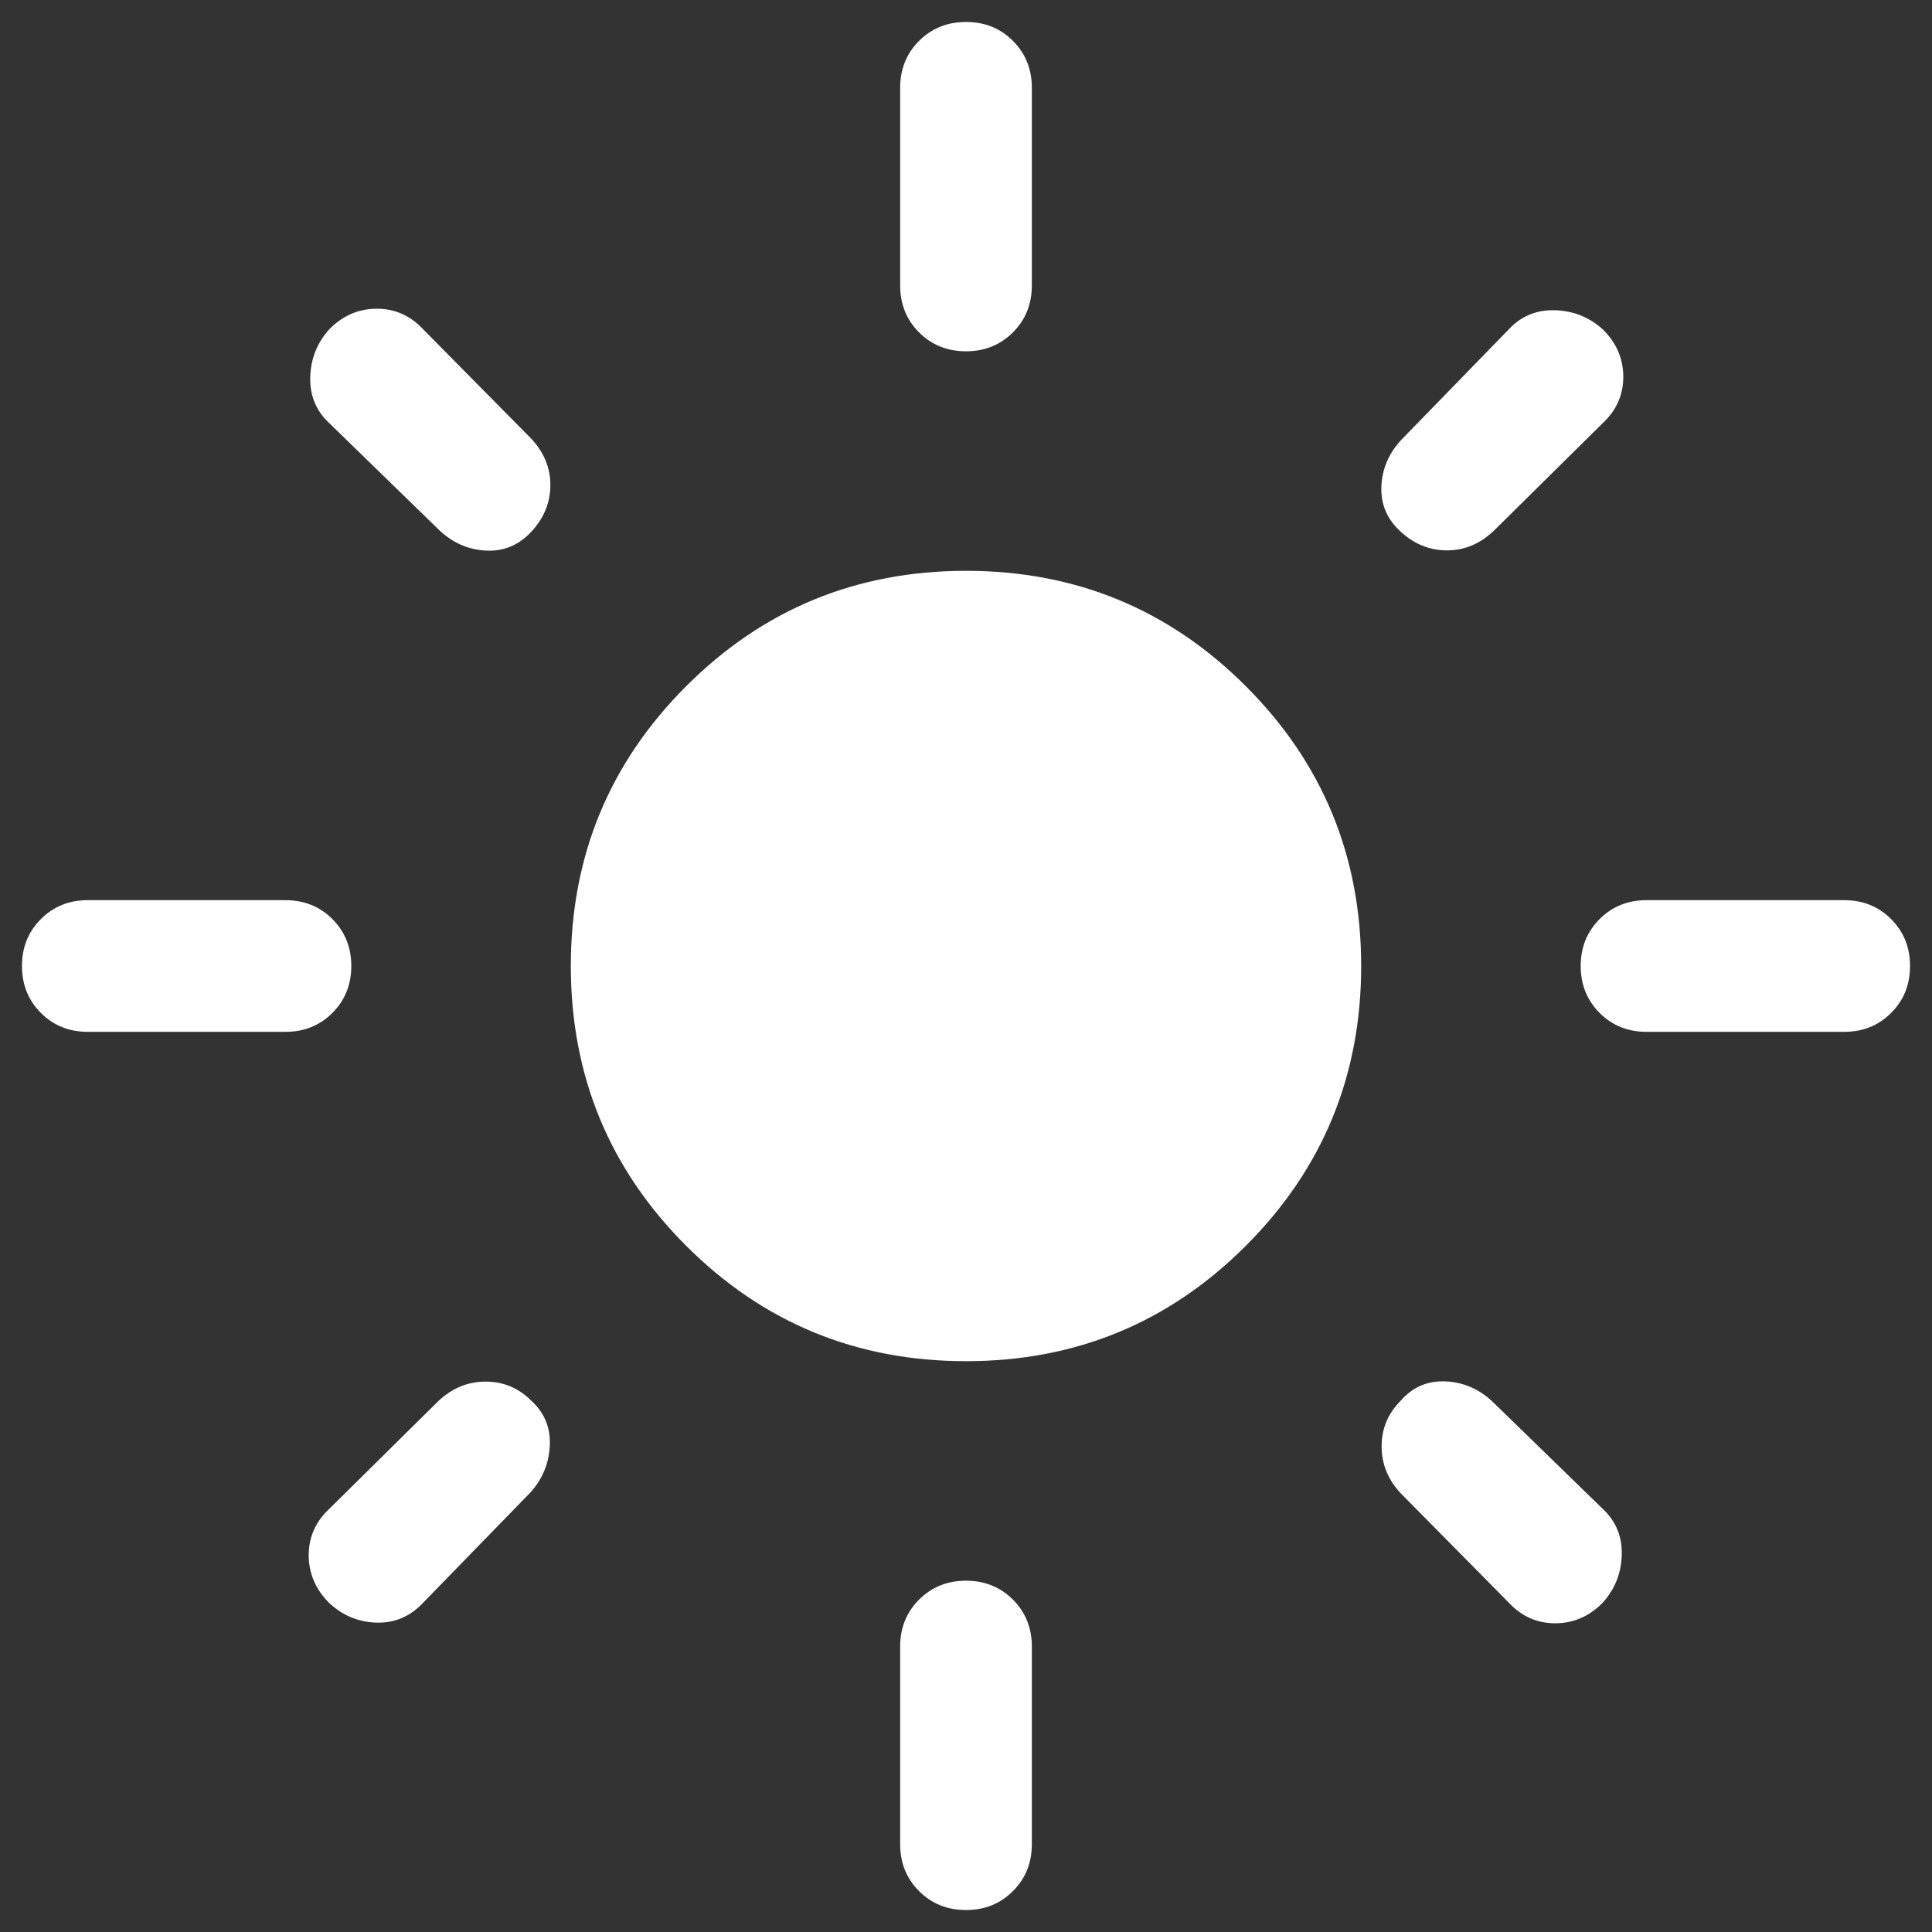 <svg width="24" height="24" viewBox="0 0 24 24" fill="none" xmlns="http://www.w3.org/2000/svg">
<rect x="0" y="0" width="24" height="24" fill="#333333" stroke="none"/>
<g clip-path="url(#clip0_12668_61649)">
<path d="M12 16.909C10.638 16.909 9.479 16.431 8.524 15.476C7.569 14.521 7.091 13.362 7.091 12C7.091 10.638 7.569 9.479 8.524 8.524C9.479 7.569 10.638 7.091 12 7.091C13.362 7.091 14.521 7.569 15.476 8.524C16.431 9.479 16.909 10.638 16.909 12C16.909 13.362 16.431 14.521 15.476 15.476C14.521 16.431 13.362 16.909 12 16.909ZM1.091 12.818C0.859 12.818 0.665 12.74 0.508 12.583C0.351 12.426 0.273 12.232 0.273 12C0.273 11.768 0.351 11.573 0.508 11.417C0.665 11.26 0.859 11.182 1.091 11.182H3.545C3.777 11.182 3.972 11.26 4.129 11.417C4.285 11.574 4.364 11.768 4.364 12C4.364 12.232 4.285 12.427 4.129 12.583C3.972 12.74 3.777 12.818 3.545 12.818H1.091ZM20.454 12.818C20.223 12.818 20.028 12.74 19.871 12.583C19.715 12.426 19.636 12.232 19.636 12C19.636 11.768 19.715 11.573 19.871 11.417C20.028 11.26 20.223 11.182 20.454 11.182H22.909C23.141 11.182 23.335 11.26 23.492 11.417C23.649 11.574 23.727 11.768 23.727 12C23.727 12.232 23.649 12.427 23.492 12.583C23.335 12.74 23.141 12.818 22.909 12.818H20.454ZM12 4.364C11.768 4.364 11.573 4.285 11.417 4.129C11.26 3.972 11.182 3.777 11.182 3.545V1.091C11.182 0.859 11.26 0.665 11.417 0.508C11.574 0.351 11.768 0.273 12 0.273C12.232 0.273 12.427 0.351 12.583 0.508C12.74 0.665 12.818 0.859 12.818 1.091V3.545C12.818 3.777 12.74 3.972 12.583 4.129C12.426 4.285 12.232 4.364 12 4.364ZM12 23.727C11.768 23.727 11.573 23.649 11.417 23.492C11.26 23.335 11.182 23.141 11.182 22.909V20.454C11.182 20.223 11.26 20.028 11.417 19.871C11.574 19.715 11.768 19.636 12 19.636C12.232 19.636 12.427 19.715 12.583 19.871C12.74 20.028 12.818 20.223 12.818 20.454V22.909C12.818 23.141 12.74 23.335 12.583 23.492C12.426 23.649 12.232 23.727 12 23.727ZM5.461 6.59L4.089 5.255C3.927 5.104 3.848 4.914 3.854 4.686C3.86 4.457 3.939 4.258 4.092 4.089C4.259 3.92 4.455 3.835 4.681 3.835C4.906 3.835 5.097 3.92 5.255 4.089L6.6 5.45C6.758 5.62 6.837 5.811 6.837 6.025C6.837 6.239 6.76 6.431 6.605 6.6C6.451 6.769 6.264 6.849 6.044 6.84C5.825 6.831 5.63 6.748 5.461 6.59ZM18.745 19.911L17.4 18.55C17.242 18.381 17.163 18.186 17.163 17.966C17.163 17.747 17.242 17.558 17.4 17.4C17.548 17.231 17.732 17.151 17.953 17.16C18.175 17.169 18.37 17.252 18.539 17.41L19.911 18.745C20.073 18.896 20.152 19.086 20.146 19.314C20.14 19.543 20.061 19.742 19.908 19.911C19.741 20.08 19.545 20.165 19.319 20.165C19.094 20.165 18.903 20.08 18.745 19.911ZM17.4 6.605C17.231 6.451 17.151 6.264 17.16 6.044C17.169 5.825 17.252 5.63 17.41 5.461L18.745 4.089C18.896 3.927 19.086 3.848 19.314 3.854C19.543 3.86 19.742 3.939 19.911 4.092C20.08 4.259 20.165 4.455 20.165 4.681C20.165 4.906 20.08 5.097 19.911 5.255L18.55 6.6C18.381 6.758 18.189 6.837 17.975 6.837C17.761 6.837 17.569 6.76 17.4 6.605ZM4.089 19.913C3.92 19.743 3.835 19.545 3.835 19.319C3.835 19.094 3.92 18.903 4.089 18.745L5.45 17.4C5.62 17.242 5.814 17.163 6.034 17.163C6.253 17.163 6.442 17.242 6.6 17.4C6.762 17.548 6.839 17.732 6.83 17.953C6.821 18.175 6.741 18.37 6.59 18.539L5.255 19.911C5.097 20.08 4.906 20.162 4.681 20.157C4.455 20.151 4.258 20.07 4.089 19.913Z" fill="white"/>
</g>
<defs>
<clipPath id="clip0_12668_61649">
<rect width="24" height="24" fill="white"/>
</clipPath>
</defs>
</svg>